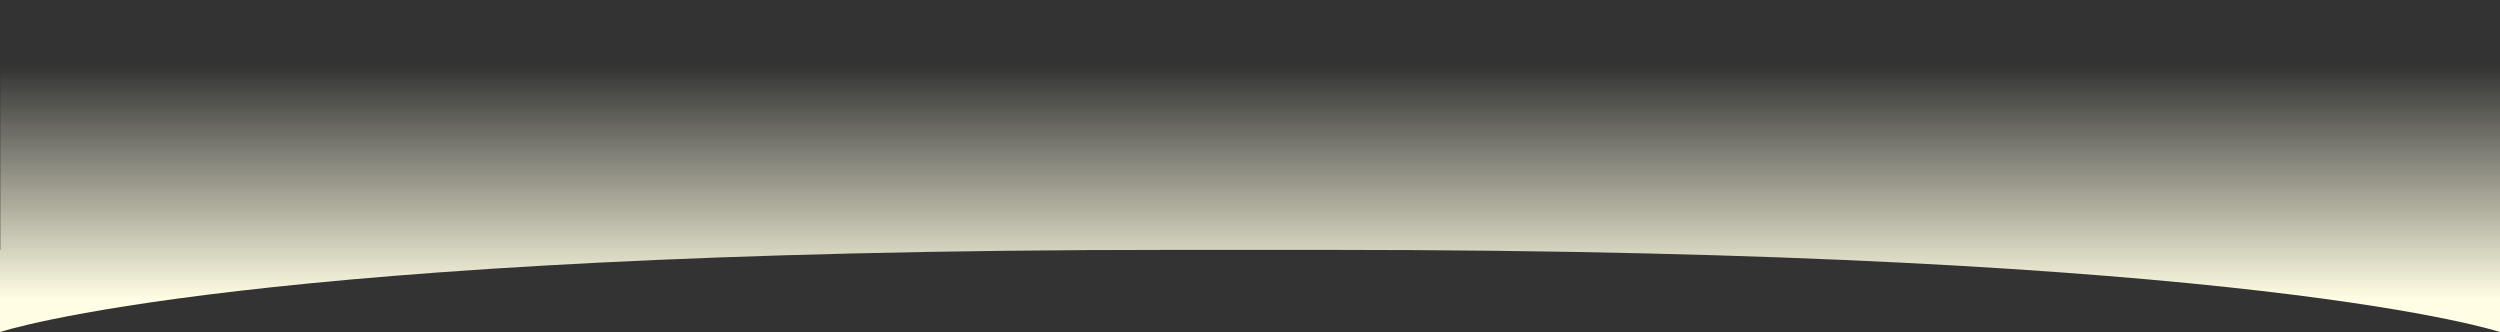 <svg xmlns="http://www.w3.org/2000/svg" xmlns:xlink="http://www.w3.org/1999/xlink" viewBox="0 0 1920 254.99"><rect x="0" y="0" width="1920" height="254.99" fill="#333333" stroke="none"/><defs><style>.cls-1{fill:url(#未命名漸層_36);}</style><linearGradient id="未命名漸層_36" x1="960" y1="49.94" x2="960" y2="229.54" gradientUnits="userSpaceOnUse"><stop offset="0" stop-color="#fffde3" stop-opacity="0"/><stop offset="1" stop-color="#fffde3"/></linearGradient></defs><g id="圖層_2" data-name="圖層 2"><g id="_01首頁" data-name="01首頁"><path class="cls-1" d="M898.8,191.9h122.4C1731.25,191.9,1920,255,1920,255V0H.21V191.9H0V255S188.75,191.9,898.8,191.9Z"/></g></g></svg>